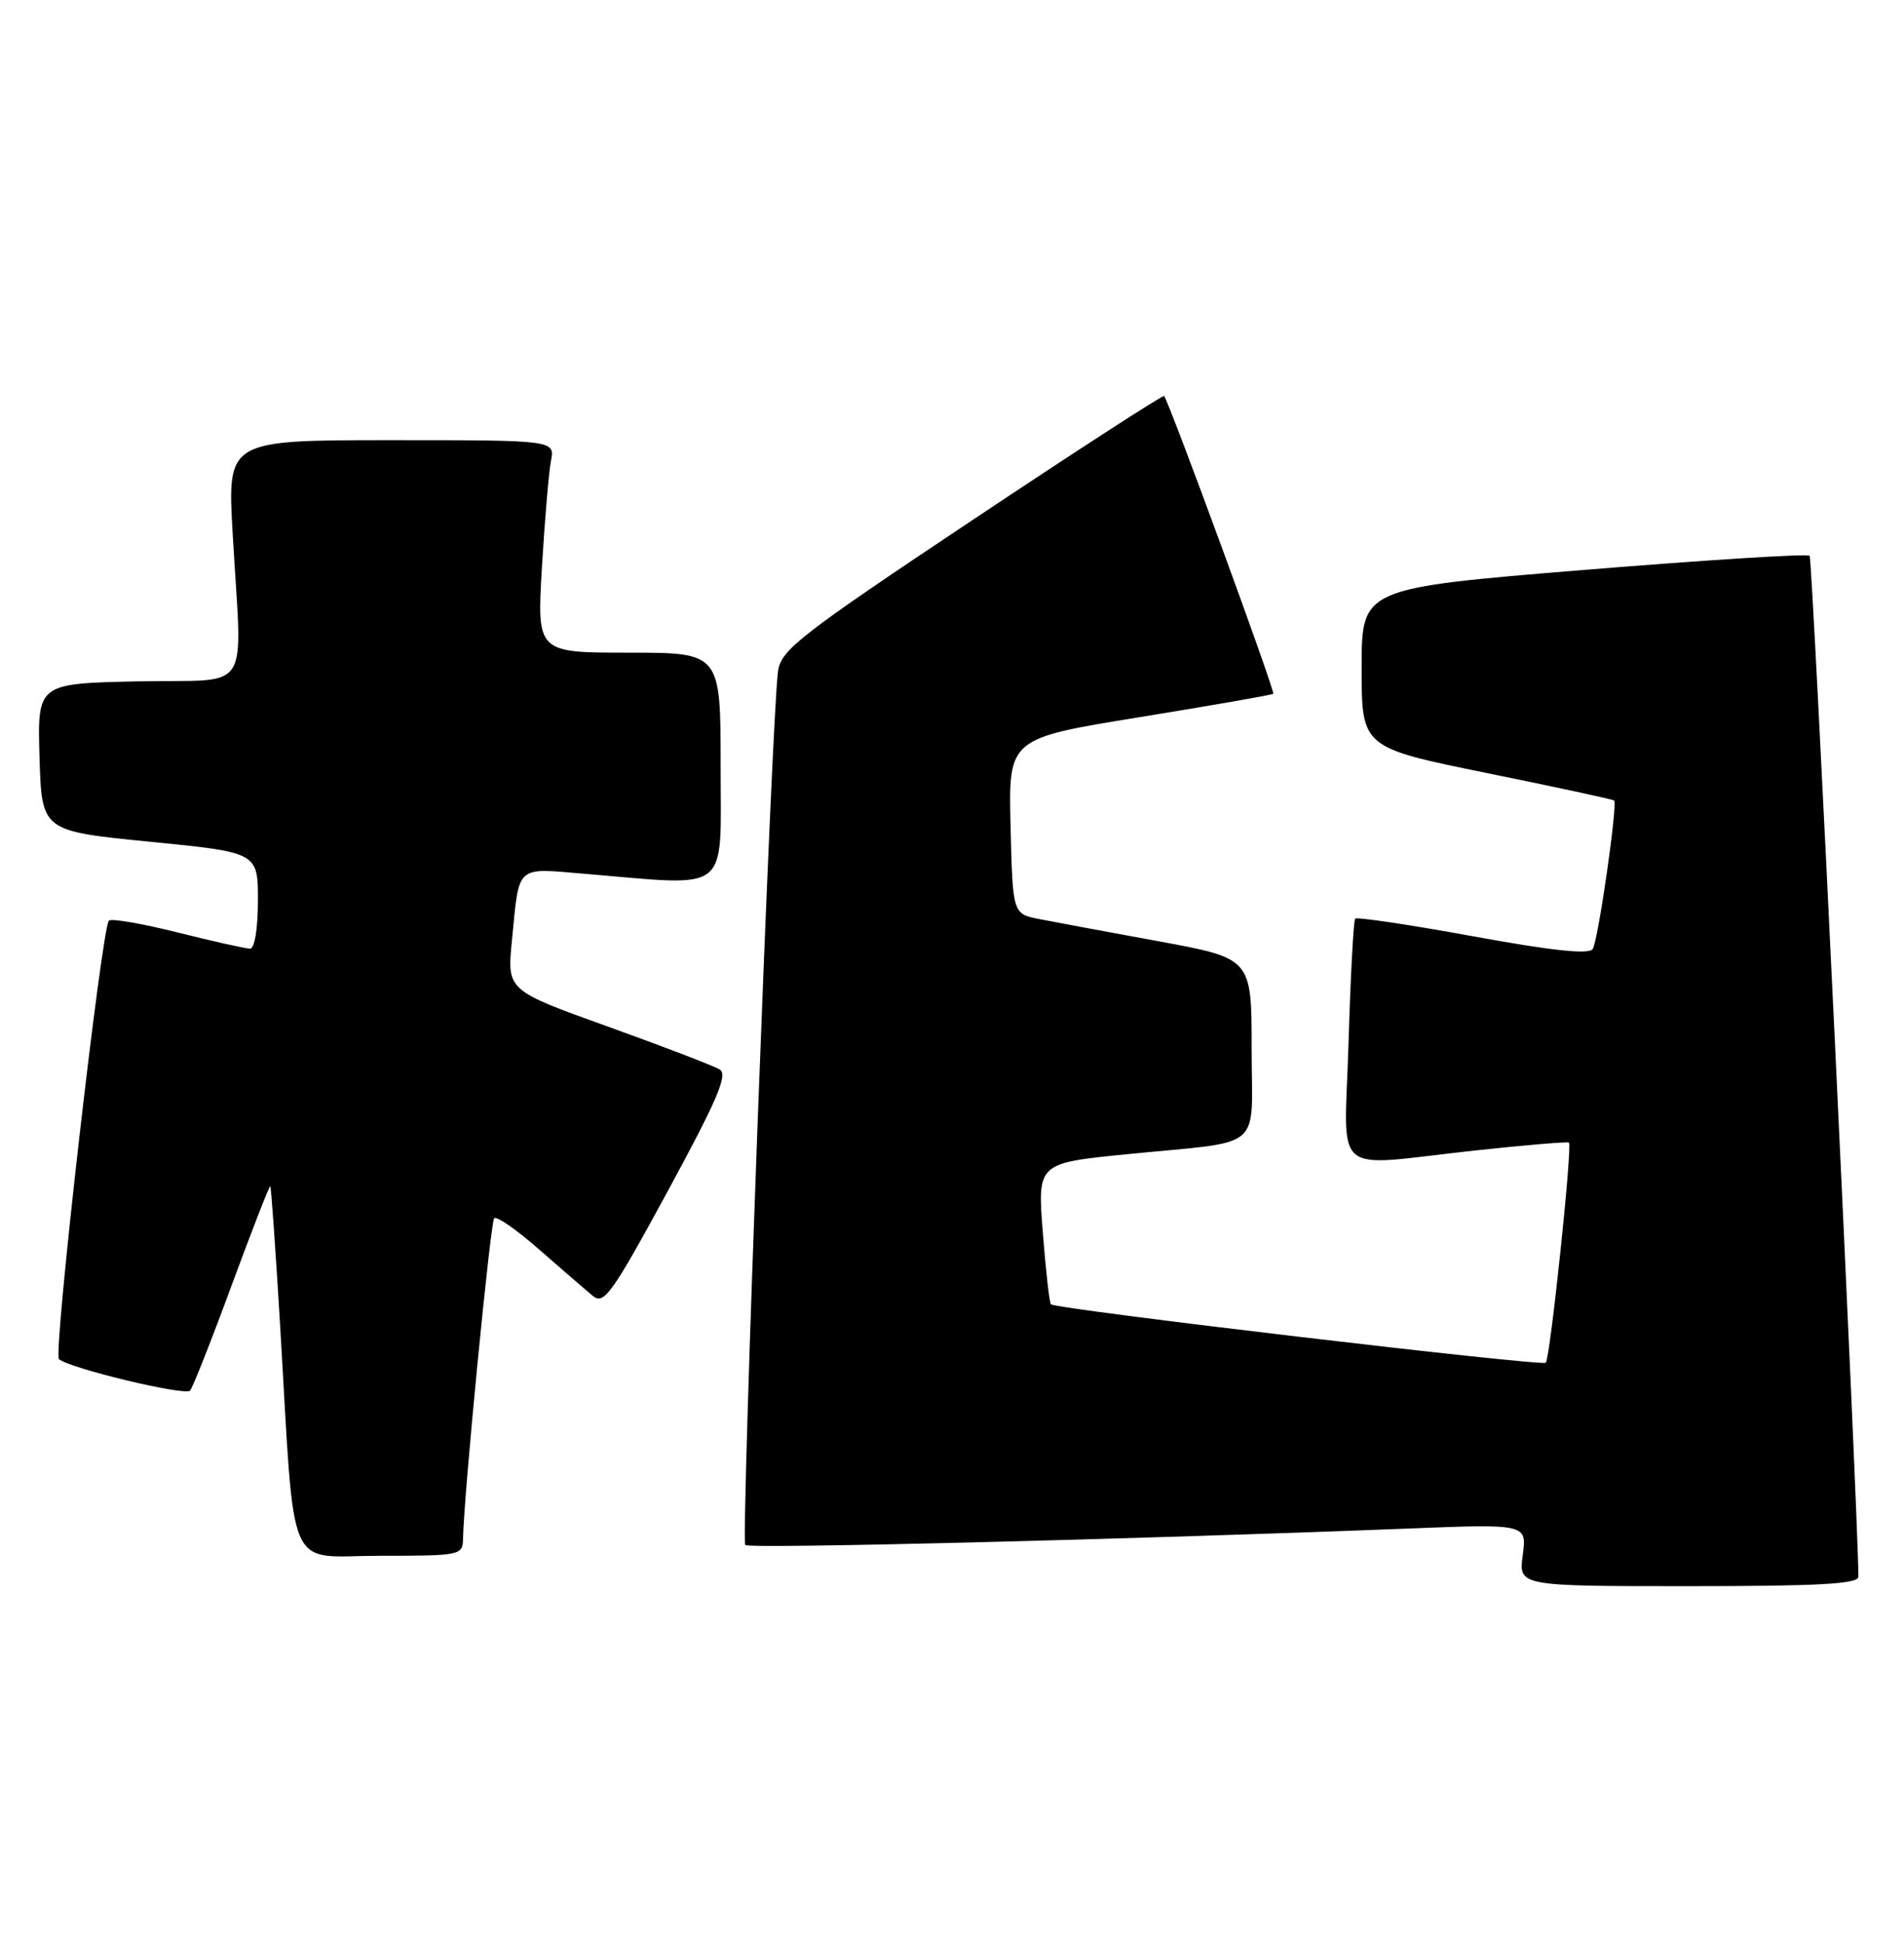 <?xml version="1.0" encoding="UTF-8" standalone="no"?>
<!DOCTYPE svg PUBLIC "-//W3C//DTD SVG 1.1//EN" "http://www.w3.org/Graphics/SVG/1.1/DTD/svg11.dtd" >
<svg xmlns="http://www.w3.org/2000/svg" xmlns:xlink="http://www.w3.org/1999/xlink" version="1.1" viewBox="0 0 251 256">
 <g >
 <path fill="currentColor"
d=" M 244.99 207.75 C 244.92 198.83 238.94 73.60 238.56 73.23 C 238.27 72.94 224.87 73.79 208.77 75.10 C 179.50 77.50 179.50 77.50 179.50 88.00 C 179.50 98.50 179.50 98.50 196.00 101.86 C 205.07 103.70 212.63 105.33 212.79 105.48 C 213.27 105.92 210.69 123.89 209.97 125.04 C 209.51 125.80 204.72 125.29 194.18 123.37 C 185.86 121.85 178.88 120.81 178.65 121.05 C 178.43 121.30 178.04 128.59 177.78 137.25 C 177.25 155.55 175.08 153.69 194.50 151.59 C 201.10 150.88 206.65 150.41 206.83 150.56 C 207.31 150.95 204.35 178.98 203.78 179.56 C 203.27 180.06 139.16 172.50 138.54 171.86 C 138.34 171.66 137.86 167.40 137.47 162.38 C 136.76 153.26 136.76 153.26 148.63 152.08 C 166.96 150.25 165.00 151.92 165.00 138.12 C 165.00 126.28 165.00 126.28 152.75 124.03 C 146.01 122.80 138.93 121.48 137.00 121.10 C 133.50 120.41 133.50 120.41 133.22 108.86 C 132.94 97.30 132.94 97.30 150.22 94.50 C 159.72 92.96 167.66 91.57 167.85 91.42 C 168.15 91.17 154.16 53.02 153.46 52.18 C 153.32 52.01 141.91 59.39 128.12 68.58 C 105.52 83.64 102.99 85.61 102.57 88.40 C 101.75 93.80 97.66 202.99 98.25 203.58 C 98.77 204.10 148.25 202.87 185.40 201.42 C 201.29 200.79 201.29 200.79 200.74 204.90 C 200.19 209.00 200.19 209.00 222.60 209.00 C 239.86 209.00 245.00 208.71 244.99 207.75 Z  M 61.04 202.75 C 61.15 196.95 64.65 161.02 65.15 160.52 C 65.47 160.20 68.15 162.07 71.11 164.67 C 74.07 167.26 77.24 170.00 78.14 170.75 C 79.61 171.97 80.64 170.54 88.03 156.95 C 94.54 144.96 95.98 141.61 94.89 140.93 C 94.12 140.45 87.50 137.92 80.17 135.28 C 66.84 130.50 66.84 130.50 67.48 124.00 C 68.49 113.77 67.83 114.37 77.24 115.15 C 96.50 116.76 95.00 117.96 95.00 101.00 C 95.00 86.00 95.00 86.00 82.89 86.00 C 70.78 86.00 70.78 86.00 71.44 74.75 C 71.81 68.56 72.34 62.26 72.63 60.75 C 73.16 58.00 73.16 58.00 51.56 58.00 C 29.97 58.00 29.97 58.00 30.67 70.25 C 31.90 91.98 33.51 89.46 18.21 89.78 C 4.93 90.06 4.93 90.06 5.21 99.78 C 5.50 109.50 5.50 109.50 19.75 110.91 C 34.00 112.32 34.00 112.32 34.00 118.66 C 34.00 122.37 33.57 125.00 32.96 125.00 C 32.39 125.00 28.10 124.04 23.43 122.87 C 18.75 121.70 14.67 120.99 14.36 121.31 C 13.39 122.27 6.99 178.39 7.77 179.08 C 9.15 180.30 24.43 183.97 25.06 183.23 C 25.41 182.83 27.89 176.56 30.56 169.30 C 33.24 162.04 35.52 156.19 35.63 156.30 C 35.75 156.41 36.32 164.60 36.92 174.50 C 38.93 208.24 37.53 205.00 50.08 205.00 C 60.73 205.00 61.00 204.94 61.04 202.75 Z "/>
</g>
</svg>